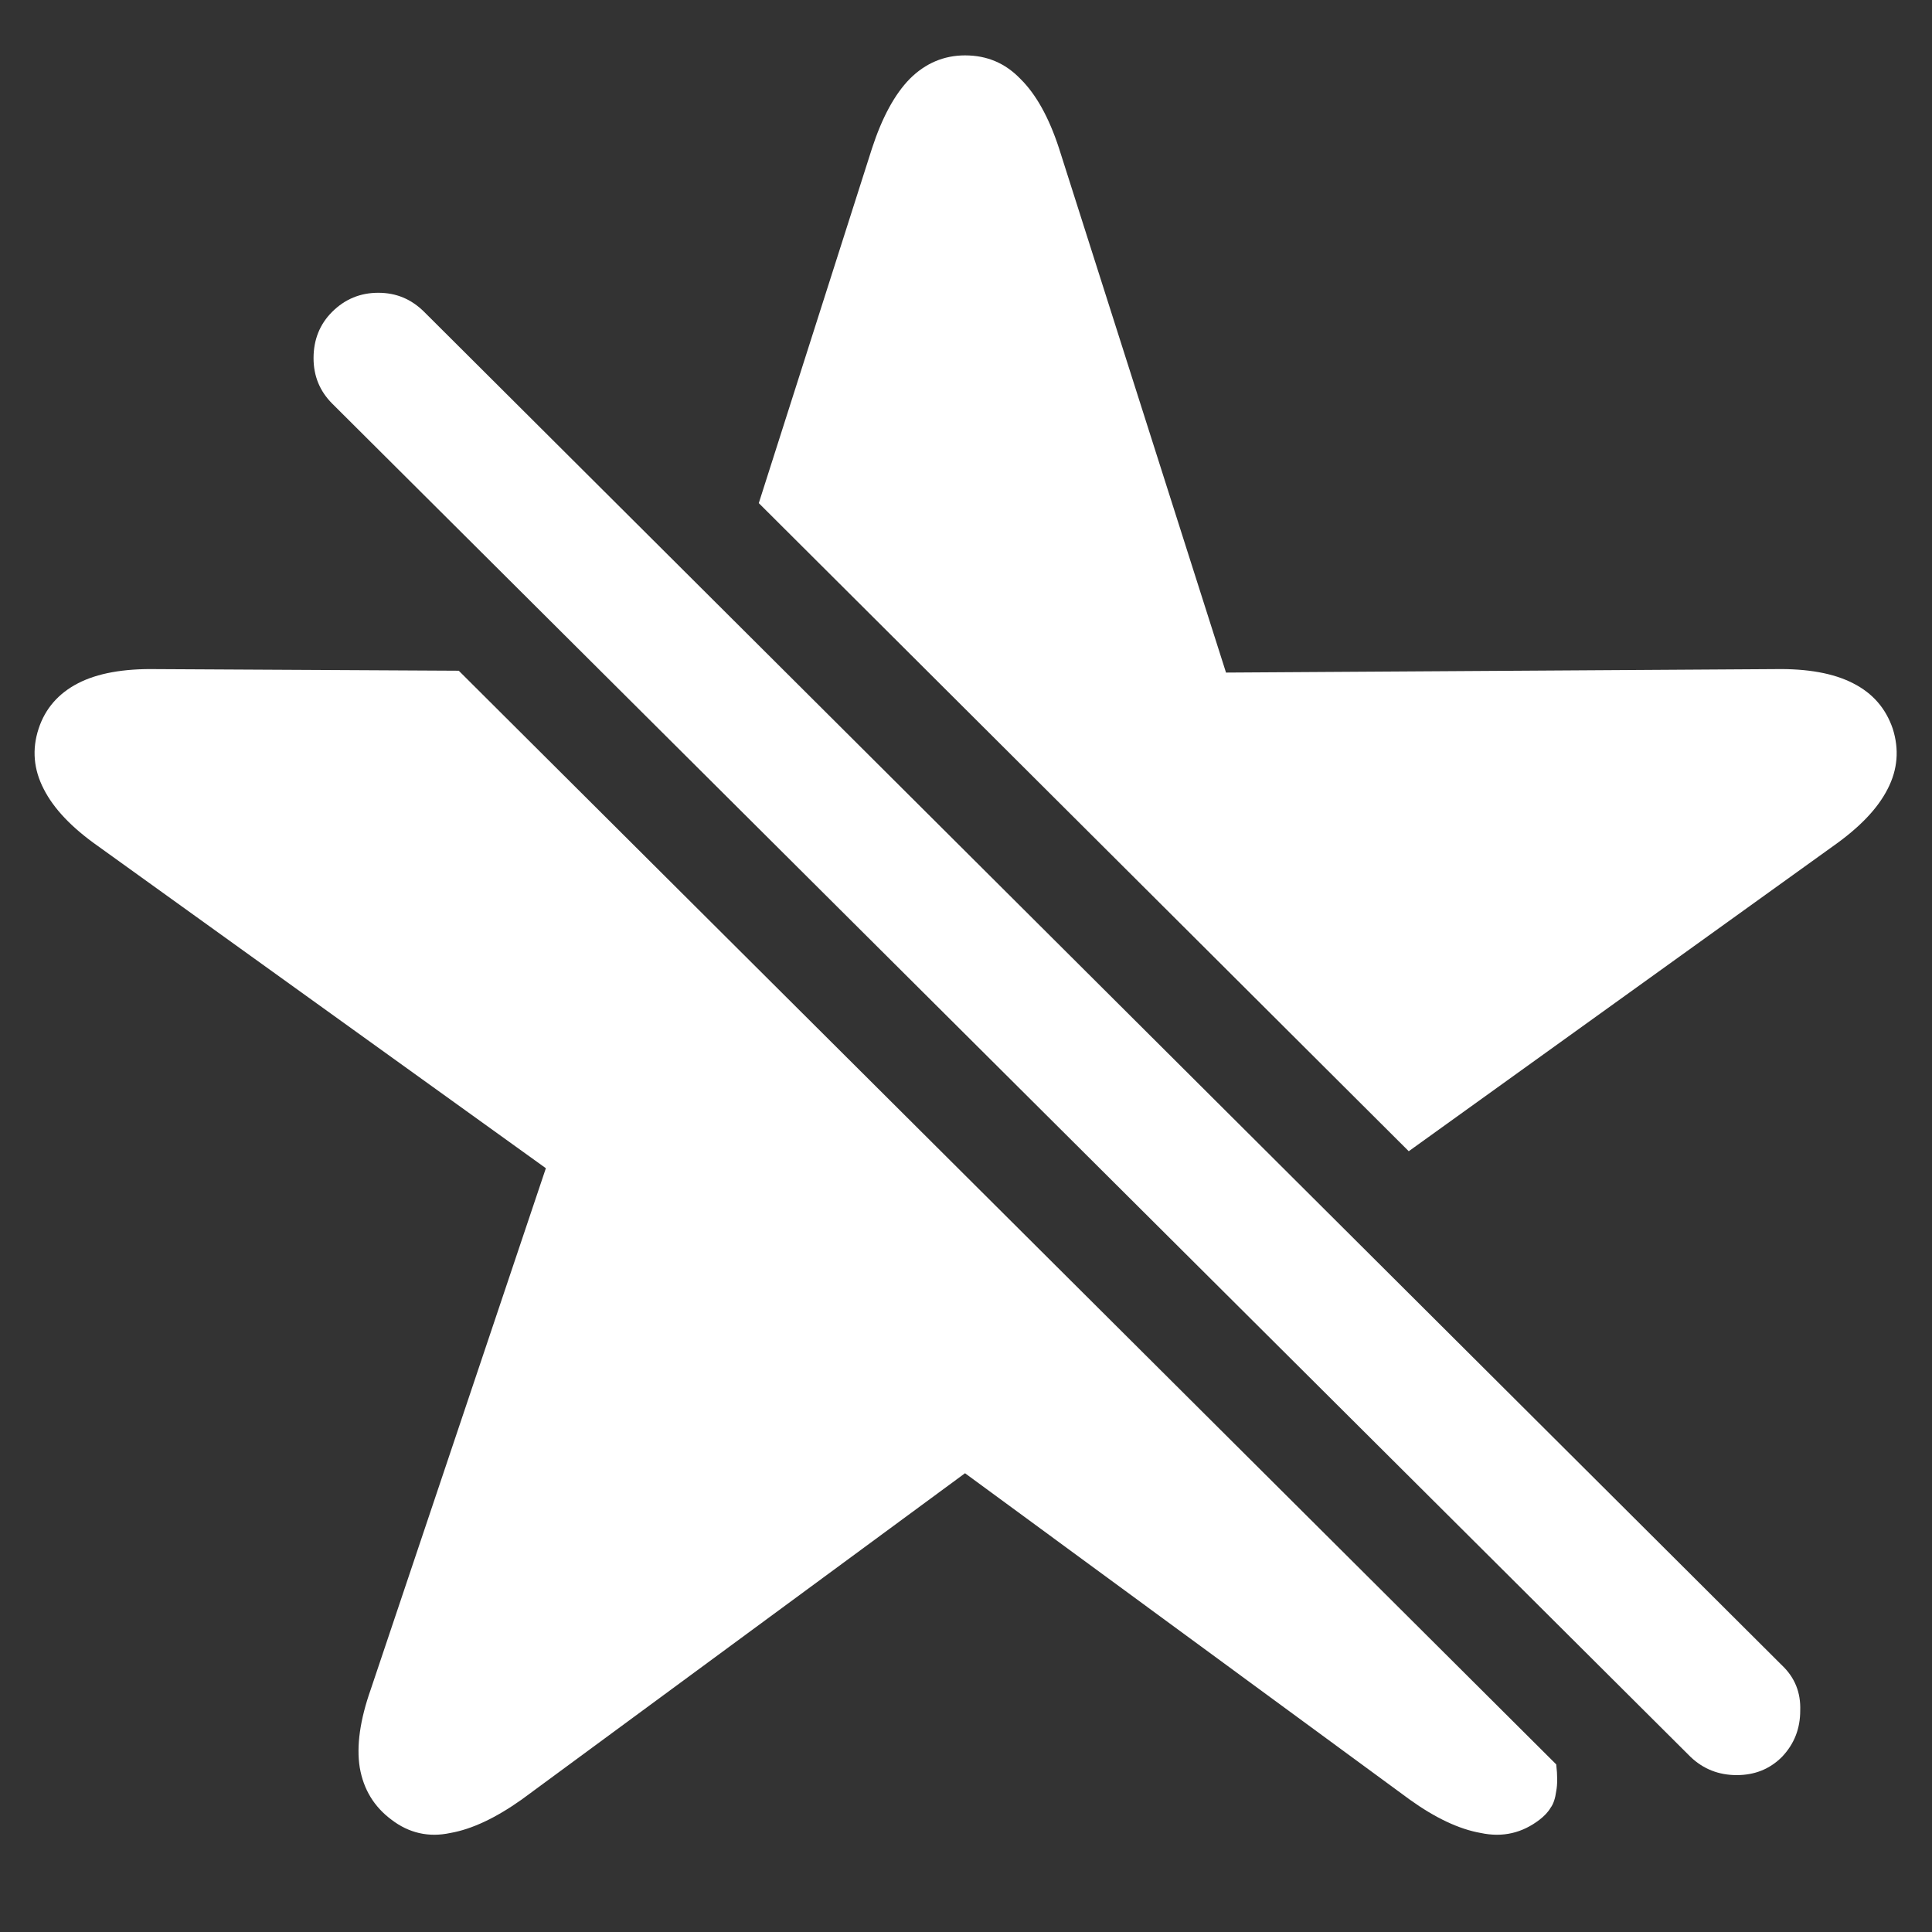 <?xml version="1.0" encoding="UTF-8"?>
<svg xmlns="http://www.w3.org/2000/svg" xmlns:xlink="http://www.w3.org/1999/xlink" width="24" height="24" viewBox="0 0 24 24" version="1.1">
<rect x="0" y="0" width="24" height="24" fill="#333333" stroke="none"/>
<g id="surface1">
<path style=" stroke:none;fill-rule:nonzero;fill:rgb(100%,100%,100%);fill-opacity:1;" d="M 9.426 6.25 L 17.5 14.301 L 22.77 10.512 C 23.098 10.281 23.324 10.047 23.449 9.801 C 23.574 9.559 23.594 9.309 23.512 9.051 C 23.426 8.801 23.266 8.613 23.02 8.488 C 22.777 8.363 22.453 8.305 22.051 8.312 L 15.23 8.355 L 13.156 1.844 C 13.031 1.461 12.871 1.172 12.676 0.98 C 12.488 0.785 12.262 0.688 11.988 0.688 C 11.727 0.688 11.496 0.785 11.301 0.98 C 11.113 1.172 10.957 1.461 10.832 1.844 Z M 5.699 8.332 L 1.938 8.312 C 1.535 8.305 1.211 8.363 0.969 8.488 C 0.727 8.613 0.562 8.801 0.48 9.051 C 0.395 9.309 0.418 9.559 0.543 9.801 C 0.668 10.047 0.891 10.281 1.219 10.512 L 6.781 14.512 L 4.605 20.988 C 4.473 21.363 4.426 21.688 4.469 21.957 C 4.516 22.23 4.648 22.445 4.863 22.605 C 5.078 22.77 5.324 22.828 5.594 22.77 C 5.863 22.723 6.16 22.582 6.48 22.355 L 11.988 18.301 L 17.512 22.355 C 17.828 22.582 18.125 22.723 18.395 22.77 C 18.668 22.828 18.91 22.77 19.125 22.605 C 19.18 22.562 19.227 22.516 19.262 22.457 C 19.297 22.41 19.32 22.34 19.332 22.25 C 19.348 22.168 19.348 22.055 19.332 21.918 Z M 21 21.824 C 21.16 21.977 21.352 22.051 21.574 22.051 C 21.797 22.051 21.984 21.977 22.137 21.824 C 22.289 21.664 22.363 21.473 22.363 21.25 C 22.371 21.027 22.297 20.84 22.137 20.688 L 5.27 3.875 C 5.109 3.715 4.922 3.637 4.699 3.637 C 4.477 3.637 4.285 3.715 4.125 3.875 C 3.973 4.027 3.895 4.219 3.895 4.449 C 3.895 4.672 3.973 4.859 4.125 5.012 Z M 21 21.824 "/>
</g>
</svg>
